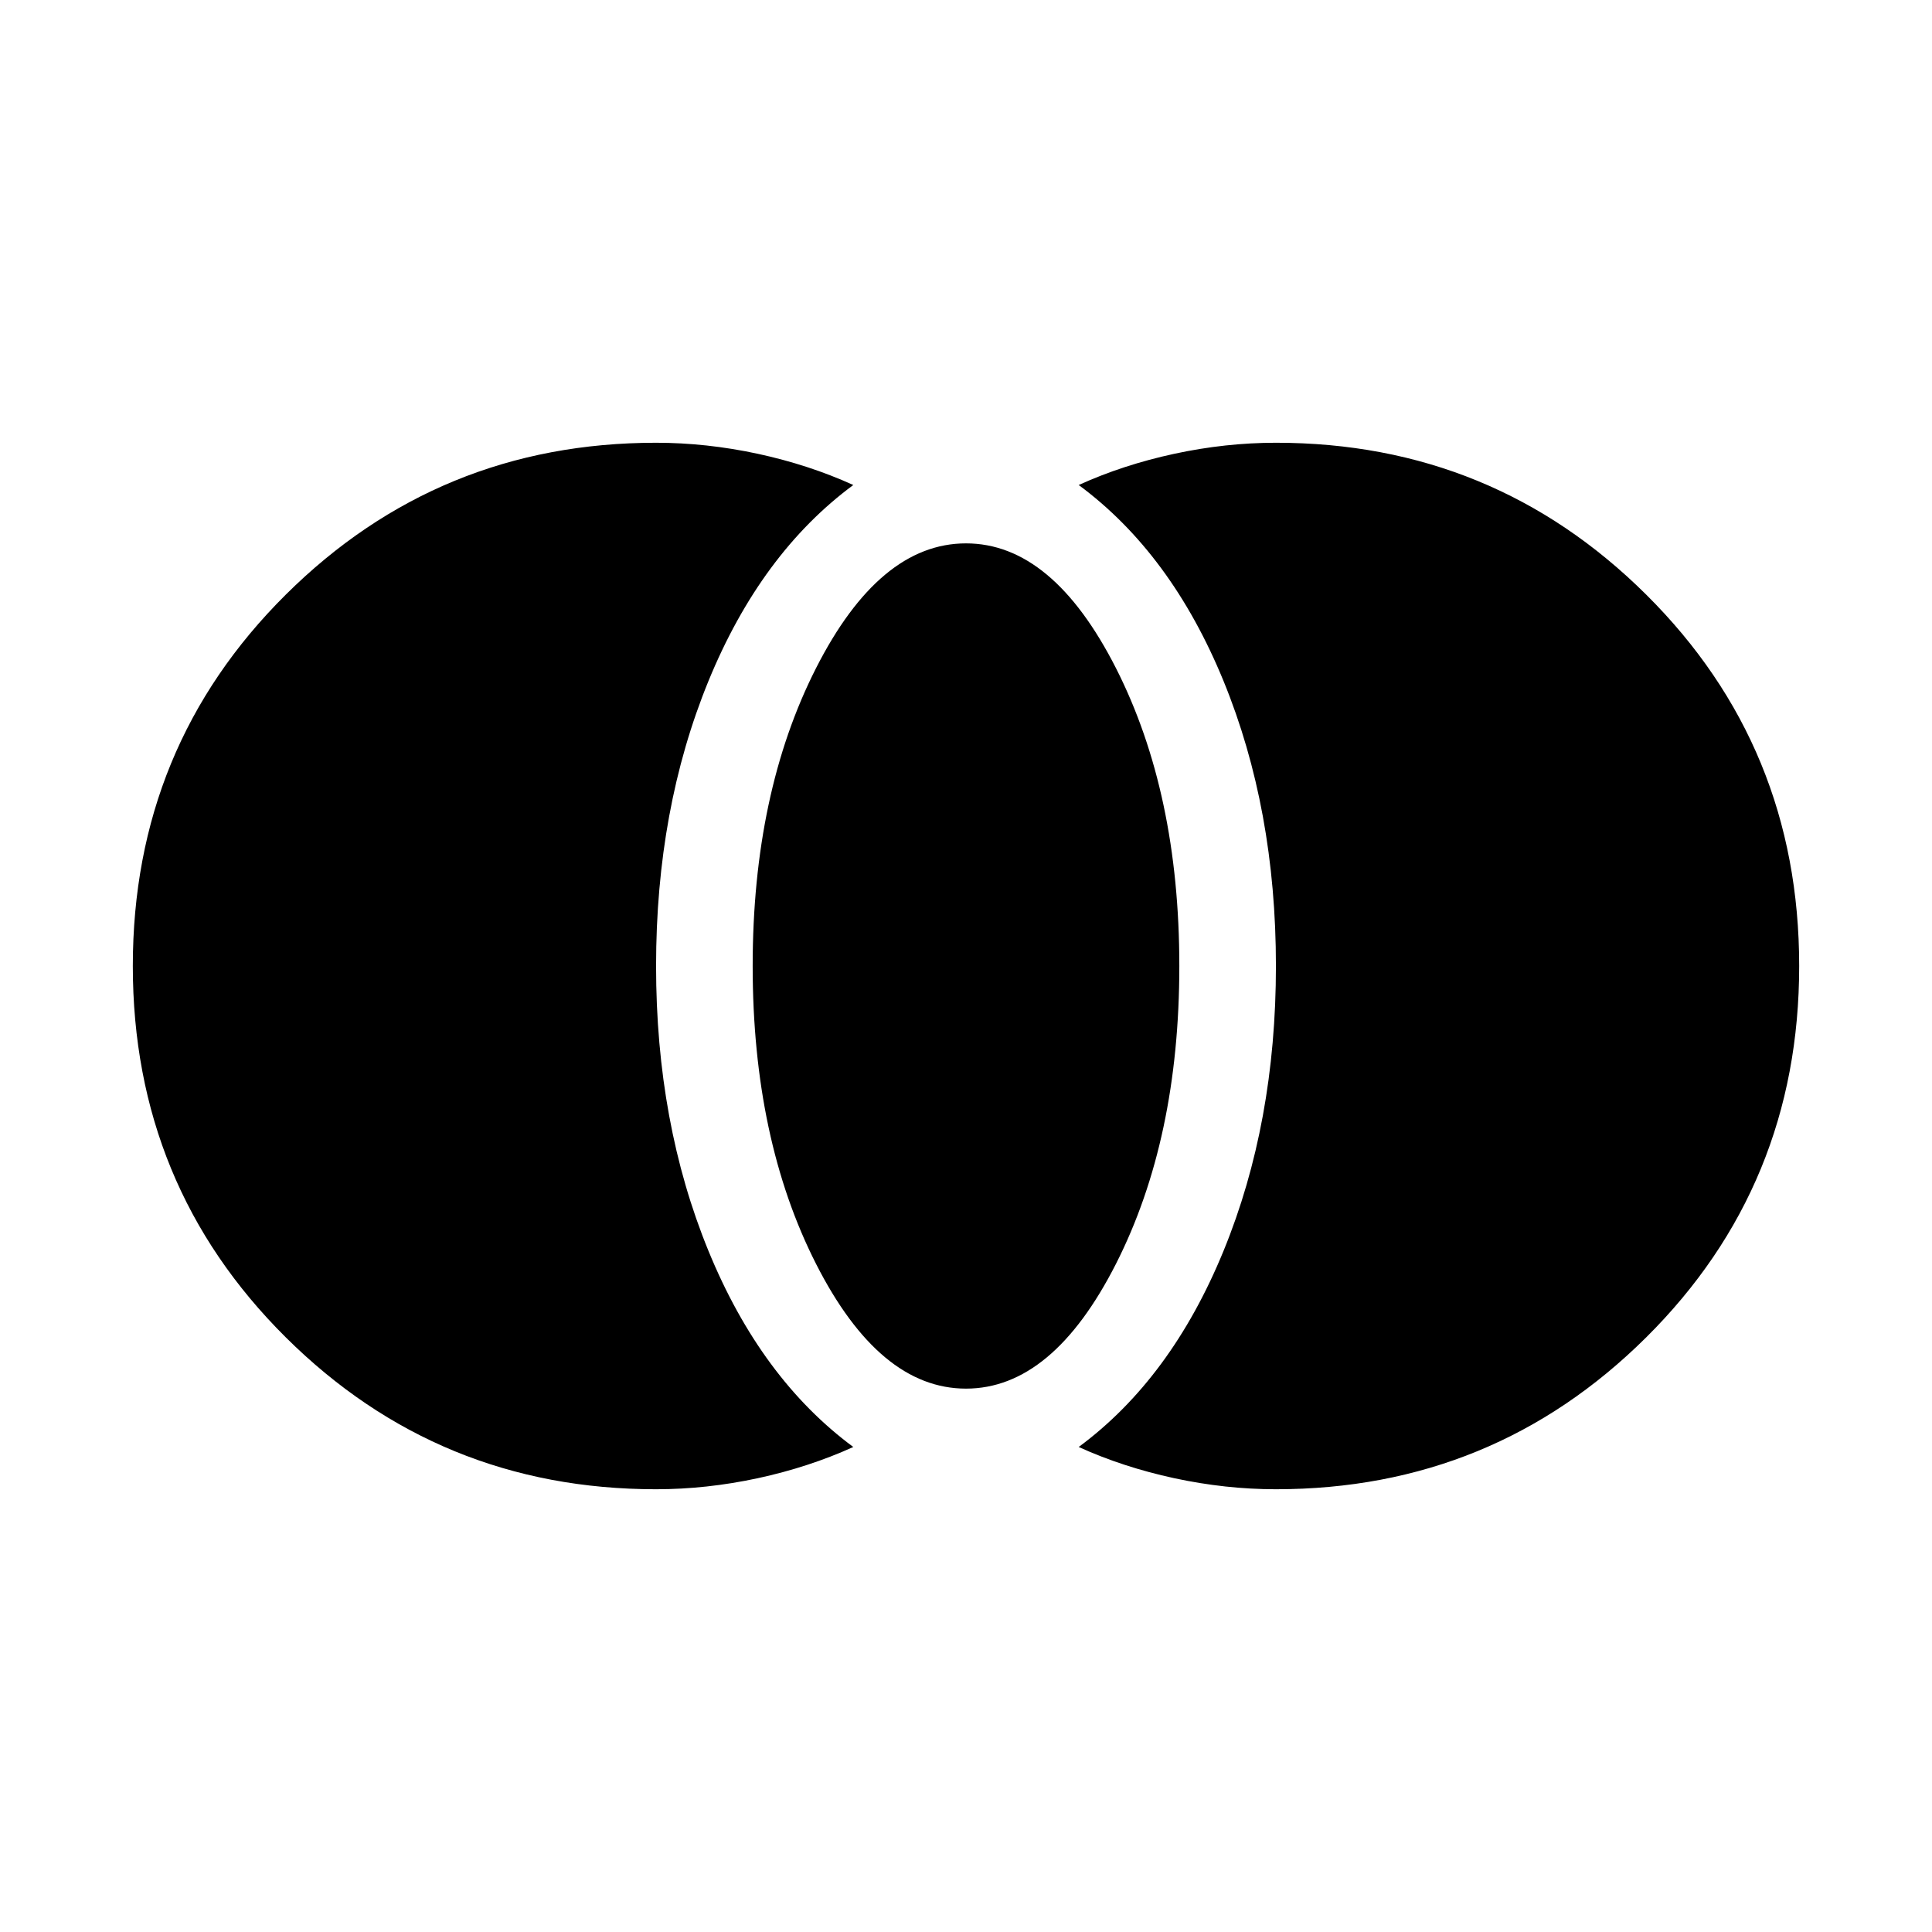 <svg xmlns="http://www.w3.org/2000/svg" viewBox="0 0 24 24"><path d="M15.85 18.5q-.625 0-1.262-.137-.638-.138-1.188-.388 1.15-.85 1.8-2.438.65-1.587.65-3.537t-.65-3.538q-.65-1.587-1.8-2.437.55-.25 1.188-.388.637-.137 1.262-.137 2.7 0 4.6 1.887 1.9 1.888 1.9 4.613 0 2.725-1.9 4.613-1.9 1.887-4.6 1.887ZM12 17.25q-1.075 0-1.863-1.55-.787-1.55-.787-3.7 0-2.15.787-3.7.788-1.55 1.863-1.55t1.863 1.55q.787 1.55.787 3.7 0 2.15-.787 3.7-.788 1.55-1.863 1.55ZM8.15 18.5q-2.7 0-4.6-1.887-1.9-1.888-1.9-4.613 0-2.725 1.9-4.613Q5.45 5.5 8.15 5.5q.625 0 1.263.137.637.138 1.187.388-1.15.85-1.8 2.437Q8.15 10.05 8.15 12q0 1.95.65 3.537.65 1.588 1.8 2.438-.55.25-1.187.388-.638.137-1.263.137Z"/></svg>
